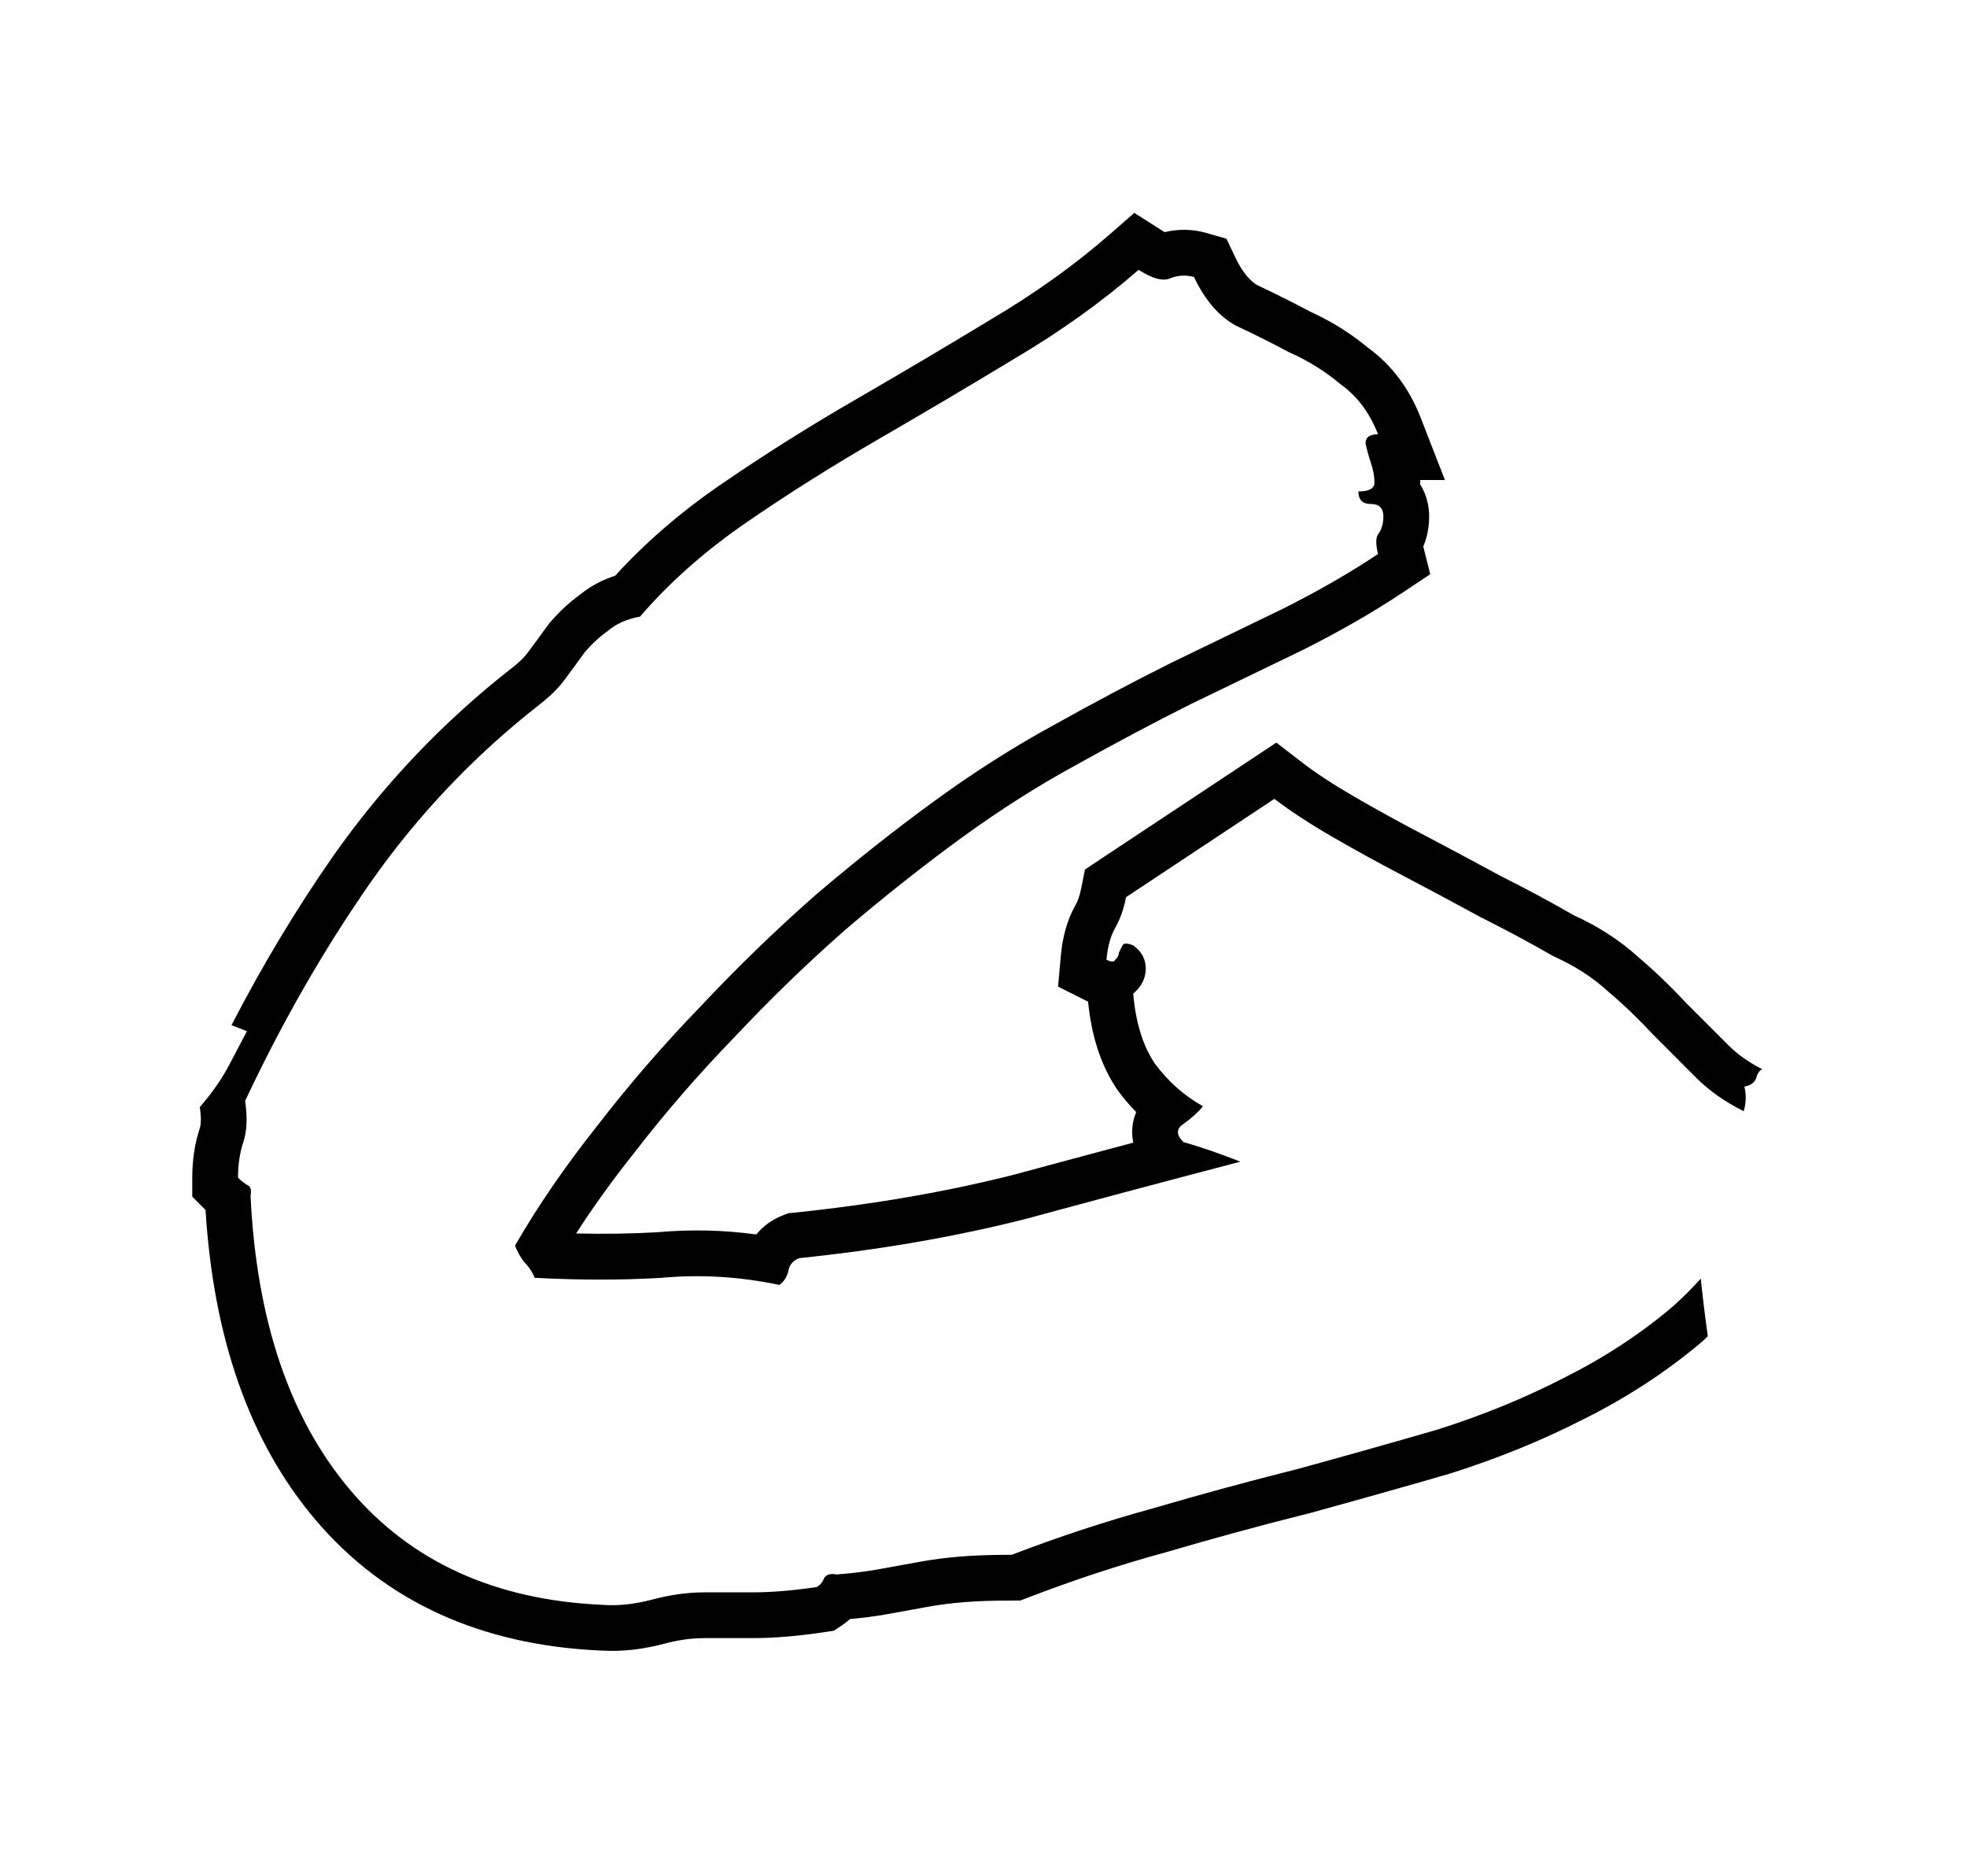 <svg width="43" height="41" viewBox="0 0 43 41" fill="none" xmlns="http://www.w3.org/2000/svg">
<g id="Stroke" filter="url(#filter0_d_4_26)">
<path d="M4.203 21.742C4.203 21.365 4.255 20.996 4.372 20.645C4.383 20.611 4.409 20.483 4.369 20.204L4.368 20.198C4.631 19.896 4.845 19.591 5.008 19.281L5.398 18.539L5.061 18.407C5.734 17.105 6.471 15.877 7.273 14.726L7.275 14.723C8.374 13.157 9.679 11.783 11.188 10.602L11.19 10.602C11.372 10.461 11.479 10.345 11.538 10.263L11.545 10.253L11.552 10.244C11.704 10.041 11.843 9.852 11.968 9.677L11.993 9.641L12.023 9.607C12.222 9.374 12.444 9.167 12.69 8.989C12.92 8.803 13.177 8.671 13.448 8.584C14.115 7.852 14.891 7.184 15.771 6.581C16.703 5.941 17.676 5.329 18.686 4.744C19.67 4.175 20.655 3.592 21.639 2.996L21.648 2.99C22.616 2.419 23.477 1.803 24.233 1.145L24.797 0.653L25.428 1.055C25.44 1.062 25.451 1.068 25.462 1.074C25.758 1.002 26.068 1.005 26.376 1.093L26.811 1.218L27.005 1.627C27.173 1.981 27.346 2.149 27.483 2.232C27.87 2.414 28.257 2.607 28.643 2.812C29.101 3.02 29.523 3.283 29.906 3.601C30.437 3.986 30.816 4.511 31.057 5.13L31.587 6.492H31.044C31.044 6.51 31.047 6.529 31.047 6.547C31.047 6.559 31.044 6.571 31.044 6.583C31.203 6.833 31.242 7.098 31.242 7.289C31.242 7.504 31.205 7.729 31.114 7.946L31.266 8.551L30.68 8.941C30.015 9.384 29.275 9.809 28.463 10.215L28.45 10.221C27.699 10.584 26.895 10.971 26.04 11.386C25.222 11.795 24.377 12.245 23.504 12.732L23.494 12.737C22.676 13.184 21.853 13.707 21.025 14.309C20.189 14.917 19.337 15.591 18.47 16.331C17.639 17.062 16.832 17.843 16.049 18.677L16.044 18.683L16.038 18.688C15.257 19.494 14.527 20.338 13.847 21.22L13.838 21.231C13.373 21.817 12.959 22.394 12.594 22.961C13.227 22.975 13.827 22.966 14.394 22.932C15.108 22.869 15.822 22.885 16.533 22.982C16.682 22.8 16.876 22.66 17.098 22.571L17.227 22.52L17.366 22.505C19.09 22.327 20.691 22.05 22.172 21.674C23.031 21.441 23.899 21.209 24.774 20.976C24.76 20.904 24.75 20.827 24.75 20.746C24.75 20.579 24.785 20.434 24.838 20.307C24.694 20.16 24.559 20.003 24.436 19.834L24.41 19.797C24.045 19.249 23.855 18.596 23.786 17.892C23.769 17.884 23.753 17.878 23.74 17.871L23.13 17.565L23.191 16.886C23.226 16.506 23.318 16.121 23.515 15.777C23.553 15.709 23.6 15.595 23.637 15.413L23.718 15.006L24.064 14.775L27.902 12.232L28.469 12.668C28.763 12.895 29.142 13.145 29.61 13.416C30.092 13.695 30.6 13.975 31.136 14.255C31.679 14.54 32.235 14.837 32.803 15.146C33.371 15.431 33.904 15.717 34.403 16.005C34.929 16.243 35.401 16.545 35.81 16.916C36.171 17.222 36.517 17.554 36.848 17.91L36.853 17.916L36.855 17.917L36.856 17.919L36.868 17.931L36.87 17.932L36.871 17.934L36.883 17.945L36.885 17.946L36.886 17.948L36.898 17.96L36.899 17.961L36.9 17.963L36.912 17.975L36.914 17.976L36.915 17.977L36.927 17.989L36.929 17.99L36.93 17.992L36.941 18.004L36.943 18.005L36.944 18.007L36.956 18.019L36.958 18.02L36.959 18.021L36.971 18.033L36.973 18.034L36.974 18.036L36.985 18.048L36.987 18.049L36.988 18.051L37 18.062L37.002 18.064L37.003 18.065L37.015 18.077L37.017 18.078L37.018 18.08L37.029 18.092L37.031 18.093L37.032 18.095L37.044 18.106L37.046 18.107L37.047 18.109L37.059 18.121L37.06 18.122L37.062 18.124L37.073 18.136L37.075 18.137L37.076 18.139L37.088 18.15L37.09 18.151L37.091 18.153L37.102 18.165L37.105 18.166L37.105 18.168L37.117 18.18L37.119 18.181L37.12 18.183L37.132 18.194L37.134 18.195L37.135 18.197L37.147 18.209L37.148 18.21L37.149 18.212L37.161 18.224L37.163 18.225L37.164 18.227L37.176 18.238L37.178 18.239L37.179 18.241L37.19 18.253L37.192 18.254L37.193 18.256L37.205 18.268L37.207 18.269L37.208 18.27L37.22 18.282L37.222 18.283L37.223 18.285L37.234 18.297L37.236 18.298L37.237 18.3L37.249 18.311L37.251 18.312L37.252 18.314L37.264 18.326L37.266 18.327L37.267 18.329L37.278 18.341L37.28 18.342L37.281 18.344L37.293 18.355L37.295 18.356L37.296 18.358L37.308 18.37L37.31 18.371L37.31 18.373L37.322 18.385L37.324 18.386L37.325 18.388L37.337 18.399L37.339 18.4L37.34 18.402L37.352 18.414L37.353 18.415L37.355 18.417L37.366 18.429L37.368 18.43L37.369 18.432L37.381 18.443L37.383 18.444L37.384 18.446L37.395 18.458L37.398 18.459L37.398 18.461L37.41 18.473L37.412 18.474L37.413 18.476L37.425 18.487L37.427 18.488L37.428 18.49L37.44 18.502L37.441 18.503L37.442 18.505L37.454 18.517L37.456 18.518L37.457 18.52L37.469 18.531L37.471 18.532L37.472 18.534L37.483 18.546L37.485 18.547L37.486 18.549L37.498 18.561L37.5 18.561L37.501 18.564L37.513 18.575L37.515 18.576L37.516 18.578L37.527 18.59L37.529 18.591L37.53 18.593L37.542 18.605L37.544 18.605L37.545 18.607L37.557 18.619L37.559 18.62L37.56 18.622L37.571 18.634L37.573 18.635L37.574 18.637L37.586 18.648L37.588 18.649L37.589 18.651L37.601 18.663L37.602 18.664L37.603 18.666L37.615 18.678L37.617 18.679L37.618 18.681L37.63 18.692L37.632 18.693L37.633 18.695L37.645 18.707L37.647 18.708L37.648 18.71L37.659 18.722L37.661 18.723L37.662 18.725L37.674 18.736L37.676 18.737L37.677 18.739L37.688 18.751L37.69 18.752L37.691 18.754L37.703 18.766L37.705 18.767L37.706 18.769L37.718 18.78L37.72 18.781L37.721 18.783L37.732 18.795L37.734 18.796L37.735 18.798L37.747 18.81L37.749 18.811L37.75 18.812L37.762 18.824L37.764 18.825L37.765 18.827L37.776 18.839L37.778 18.84L37.779 18.842L37.785 18.848C37.982 19.045 38.226 19.218 38.522 19.37C38.468 19.398 38.429 19.447 38.406 19.516C38.38 19.646 38.289 19.724 38.133 19.75C38.178 19.93 38.171 20.108 38.119 20.288C37.716 20.088 37.368 19.845 37.078 19.555L36.141 18.617C35.828 18.279 35.503 17.966 35.164 17.68C34.825 17.367 34.422 17.107 33.953 16.898C33.458 16.612 32.925 16.326 32.352 16.039C31.779 15.727 31.219 15.427 30.672 15.141C30.125 14.854 29.604 14.568 29.109 14.281C28.615 13.995 28.198 13.721 27.859 13.461L24.617 15.609C24.565 15.87 24.487 16.091 24.383 16.273C24.279 16.456 24.213 16.69 24.188 16.977C24.292 17.029 24.357 17.029 24.383 16.977C24.435 16.924 24.461 16.872 24.461 16.82L24.539 16.664C24.565 16.612 24.643 16.612 24.773 16.664C24.956 16.794 25.047 16.963 25.047 17.172C25.047 17.38 24.956 17.562 24.773 17.719C24.826 18.344 24.982 18.852 25.242 19.242C25.529 19.633 25.88 19.945 26.297 20.18C26.193 20.31 26.049 20.44 25.867 20.57C25.711 20.674 25.711 20.805 25.867 20.961C26.232 21.065 26.648 21.208 27.117 21.391C25.529 21.807 23.966 22.224 22.43 22.641C20.893 23.031 19.24 23.318 17.469 23.5C17.338 23.552 17.26 23.643 17.234 23.773C17.208 23.904 17.143 24.008 17.039 24.086C16.18 23.904 15.32 23.852 14.461 23.93C13.602 23.982 12.677 23.982 11.688 23.93C11.635 23.799 11.557 23.682 11.453 23.578C11.375 23.474 11.31 23.357 11.258 23.227C11.753 22.367 12.352 21.495 13.055 20.609C13.758 19.698 14.513 18.826 15.32 17.992C16.128 17.133 16.961 16.326 17.82 15.57C18.706 14.815 19.578 14.125 20.438 13.5C21.297 12.875 22.156 12.328 23.016 11.859C23.901 11.365 24.76 10.909 25.594 10.492C26.453 10.075 27.26 9.685 28.016 9.32C28.797 8.93 29.5 8.526 30.125 8.109C30.073 7.901 30.073 7.758 30.125 7.68C30.203 7.576 30.242 7.445 30.242 7.289C30.242 7.13 30.173 7.04 30.033 7.02L29.904 7.012C29.765 6.992 29.695 6.902 29.695 6.742C29.93 6.742 30.047 6.677 30.047 6.547C30.047 6.417 30.021 6.273 29.969 6.117C29.917 5.961 29.878 5.818 29.852 5.688C29.852 5.557 29.943 5.492 30.125 5.492C29.943 5.023 29.669 4.659 29.305 4.398C28.966 4.112 28.588 3.878 28.172 3.695C27.781 3.487 27.391 3.292 27 3.109C26.635 2.901 26.336 2.549 26.102 2.055C25.919 2.003 25.737 2.016 25.555 2.094C25.398 2.146 25.177 2.081 24.891 1.898C24.083 2.602 23.172 3.253 22.156 3.852C21.167 4.451 20.177 5.036 19.188 5.609C18.198 6.182 17.247 6.781 16.336 7.406C15.425 8.031 14.643 8.721 13.992 9.477C13.706 9.529 13.471 9.633 13.289 9.789C13.107 9.919 12.938 10.075 12.781 10.258C12.651 10.44 12.508 10.635 12.352 10.844C12.221 11.026 12.039 11.208 11.805 11.391C10.372 12.51 9.135 13.812 8.094 15.297C7.078 16.755 6.167 18.344 5.359 20.062C5.411 20.427 5.398 20.727 5.32 20.961C5.242 21.195 5.203 21.456 5.203 21.742C5.255 21.794 5.32 21.846 5.398 21.898L5.329 22.102L5.27 22.091L5.234 22.144L5.477 22.133C5.607 24.867 6.336 27.016 7.664 28.578C8.992 30.141 10.828 30.974 13.172 31.078C13.51 31.104 13.875 31.065 14.266 30.961C14.656 30.857 15.034 30.805 15.398 30.805H16.453C16.87 30.805 17.338 30.766 17.859 30.688C17.938 30.635 17.99 30.57 18.016 30.492C18.068 30.414 18.159 30.388 18.289 30.414C18.628 30.388 18.94 30.349 19.227 30.297L20.086 30.141C20.372 30.088 20.672 30.049 20.984 30.023C21.297 29.997 21.674 29.984 22.117 29.984C23.133 29.594 24.162 29.255 25.203 28.969C26.271 28.656 27.326 28.37 28.367 28.109C29.409 27.823 30.424 27.537 31.414 27.25C32.404 26.938 33.328 26.56 34.188 26.117C35.073 25.674 35.867 25.154 36.57 24.555C36.784 24.365 36.986 24.162 37.18 23.948C37.223 24.36 37.274 24.78 37.334 25.208C37.3 25.239 37.269 25.271 37.234 25.302L37.227 25.31L37.219 25.316C36.45 25.971 35.587 26.535 34.635 27.012L34.634 27.011C33.724 27.479 32.75 27.876 31.715 28.203L31.704 28.207L31.692 28.211C30.698 28.499 29.678 28.786 28.633 29.073L28.621 29.077L28.609 29.079C27.581 29.336 26.54 29.62 25.484 29.929L25.469 29.933C24.459 30.21 23.462 30.539 22.477 30.918L22.303 30.984H22.117C21.692 30.984 21.344 30.997 21.067 31.02C20.785 31.043 20.517 31.078 20.265 31.124L19.835 31.202L19.832 31.203L19.828 31.204H19.825L19.821 31.205L19.818 31.206H19.815L19.811 31.207H19.809L19.805 31.208L19.802 31.209H19.798L19.795 31.21L19.791 31.211H19.788L19.785 31.212H19.781L19.778 31.213L19.774 31.214H19.771L19.768 31.215L19.765 31.216H19.762L19.758 31.217H19.755L19.751 31.218L19.748 31.219H19.744L19.741 31.22L19.737 31.221H19.734L19.731 31.222H19.727L19.725 31.223L19.721 31.224H19.718L19.714 31.225L19.711 31.226H19.708L19.704 31.227H19.701L19.697 31.227L19.694 31.229H19.69L19.688 31.23L19.684 31.23H19.681L19.678 31.231H19.674L19.671 31.232L19.667 31.233H19.664L19.66 31.234L19.657 31.235H19.654L19.65 31.236H19.648L19.644 31.237L19.641 31.238H19.637L19.634 31.239L19.63 31.24H19.627L19.624 31.241H19.62L19.617 31.242L19.613 31.243H19.61L19.606 31.244L19.604 31.245H19.601L19.597 31.246H19.594L19.59 31.247L19.587 31.248H19.583L19.58 31.249L19.576 31.25H19.573L19.57 31.251H19.566L19.564 31.252L19.56 31.253H19.557L19.553 31.254L19.55 31.255H19.547L19.543 31.256H19.54L19.536 31.257L19.533 31.258H19.529L19.526 31.259L19.523 31.26H19.52L19.517 31.261H19.513L19.51 31.262L19.506 31.263H19.503L19.499 31.264L19.496 31.265H19.493L19.489 31.266H19.486L19.482 31.267L19.48 31.268H19.476L19.473 31.269L19.469 31.27H19.466L19.463 31.27H19.459L19.456 31.271L19.452 31.273H19.449L19.445 31.273L19.442 31.274H19.439L19.436 31.275H19.433L19.429 31.276L19.426 31.277H19.422L19.419 31.278L19.415 31.279H19.412L19.409 31.28H19.405C19.144 31.328 18.869 31.361 18.581 31.389C18.528 31.437 18.472 31.481 18.414 31.52L18.229 31.644L18.008 31.677C17.45 31.76 16.93 31.805 16.453 31.805H15.398C15.13 31.805 14.839 31.843 14.523 31.927C14.055 32.052 13.588 32.107 13.128 32.076C13.117 32.076 13.106 32.076 13.095 32.075C10.532 31.954 8.431 31.023 6.902 29.226C5.437 27.501 4.664 25.209 4.493 22.446L4.203 22.156V21.742ZM5.329 22.102L5.317 22.14L5.234 22.144L5.27 22.091L5.329 22.102ZM5.398 21.898C5.477 21.924 5.503 22.003 5.477 22.133L5.317 22.14L5.398 21.898ZM30.955 8.233L30.957 8.234C30.96 8.229 30.963 8.224 30.966 8.219C30.962 8.224 30.959 8.228 30.955 8.233Z" fill="black"/>
</g>
<defs>
<filter id="filter0_d_4_26" x="0.203" y="0.653" width="42.318" height="39.431" filterUnits="userSpaceOnUse" color-interpolation-filters="sRGB">
<feFlood flood-opacity="0" result="BackgroundImageFix"/>
<feColorMatrix in="SourceAlpha" type="matrix" values="0 0 0 0 0 0 0 0 0 0 0 0 0 0 0 0 0 0 127 0" result="hardAlpha"/>
<feOffset dy="4"/>
<feGaussianBlur stdDeviation="2"/>
<feComposite in2="hardAlpha" operator="out"/>
<feColorMatrix type="matrix" values="0 0 0 0 0 0 0 0 0 0 0 0 0 0 0 0 0 0 0.25 0"/>
<feBlend mode="normal" in2="BackgroundImageFix" result="effect1_dropShadow_4_26"/>
<feBlend mode="normal" in="SourceGraphic" in2="effect1_dropShadow_4_26" result="shape"/>
</filter>
</defs>
</svg>
